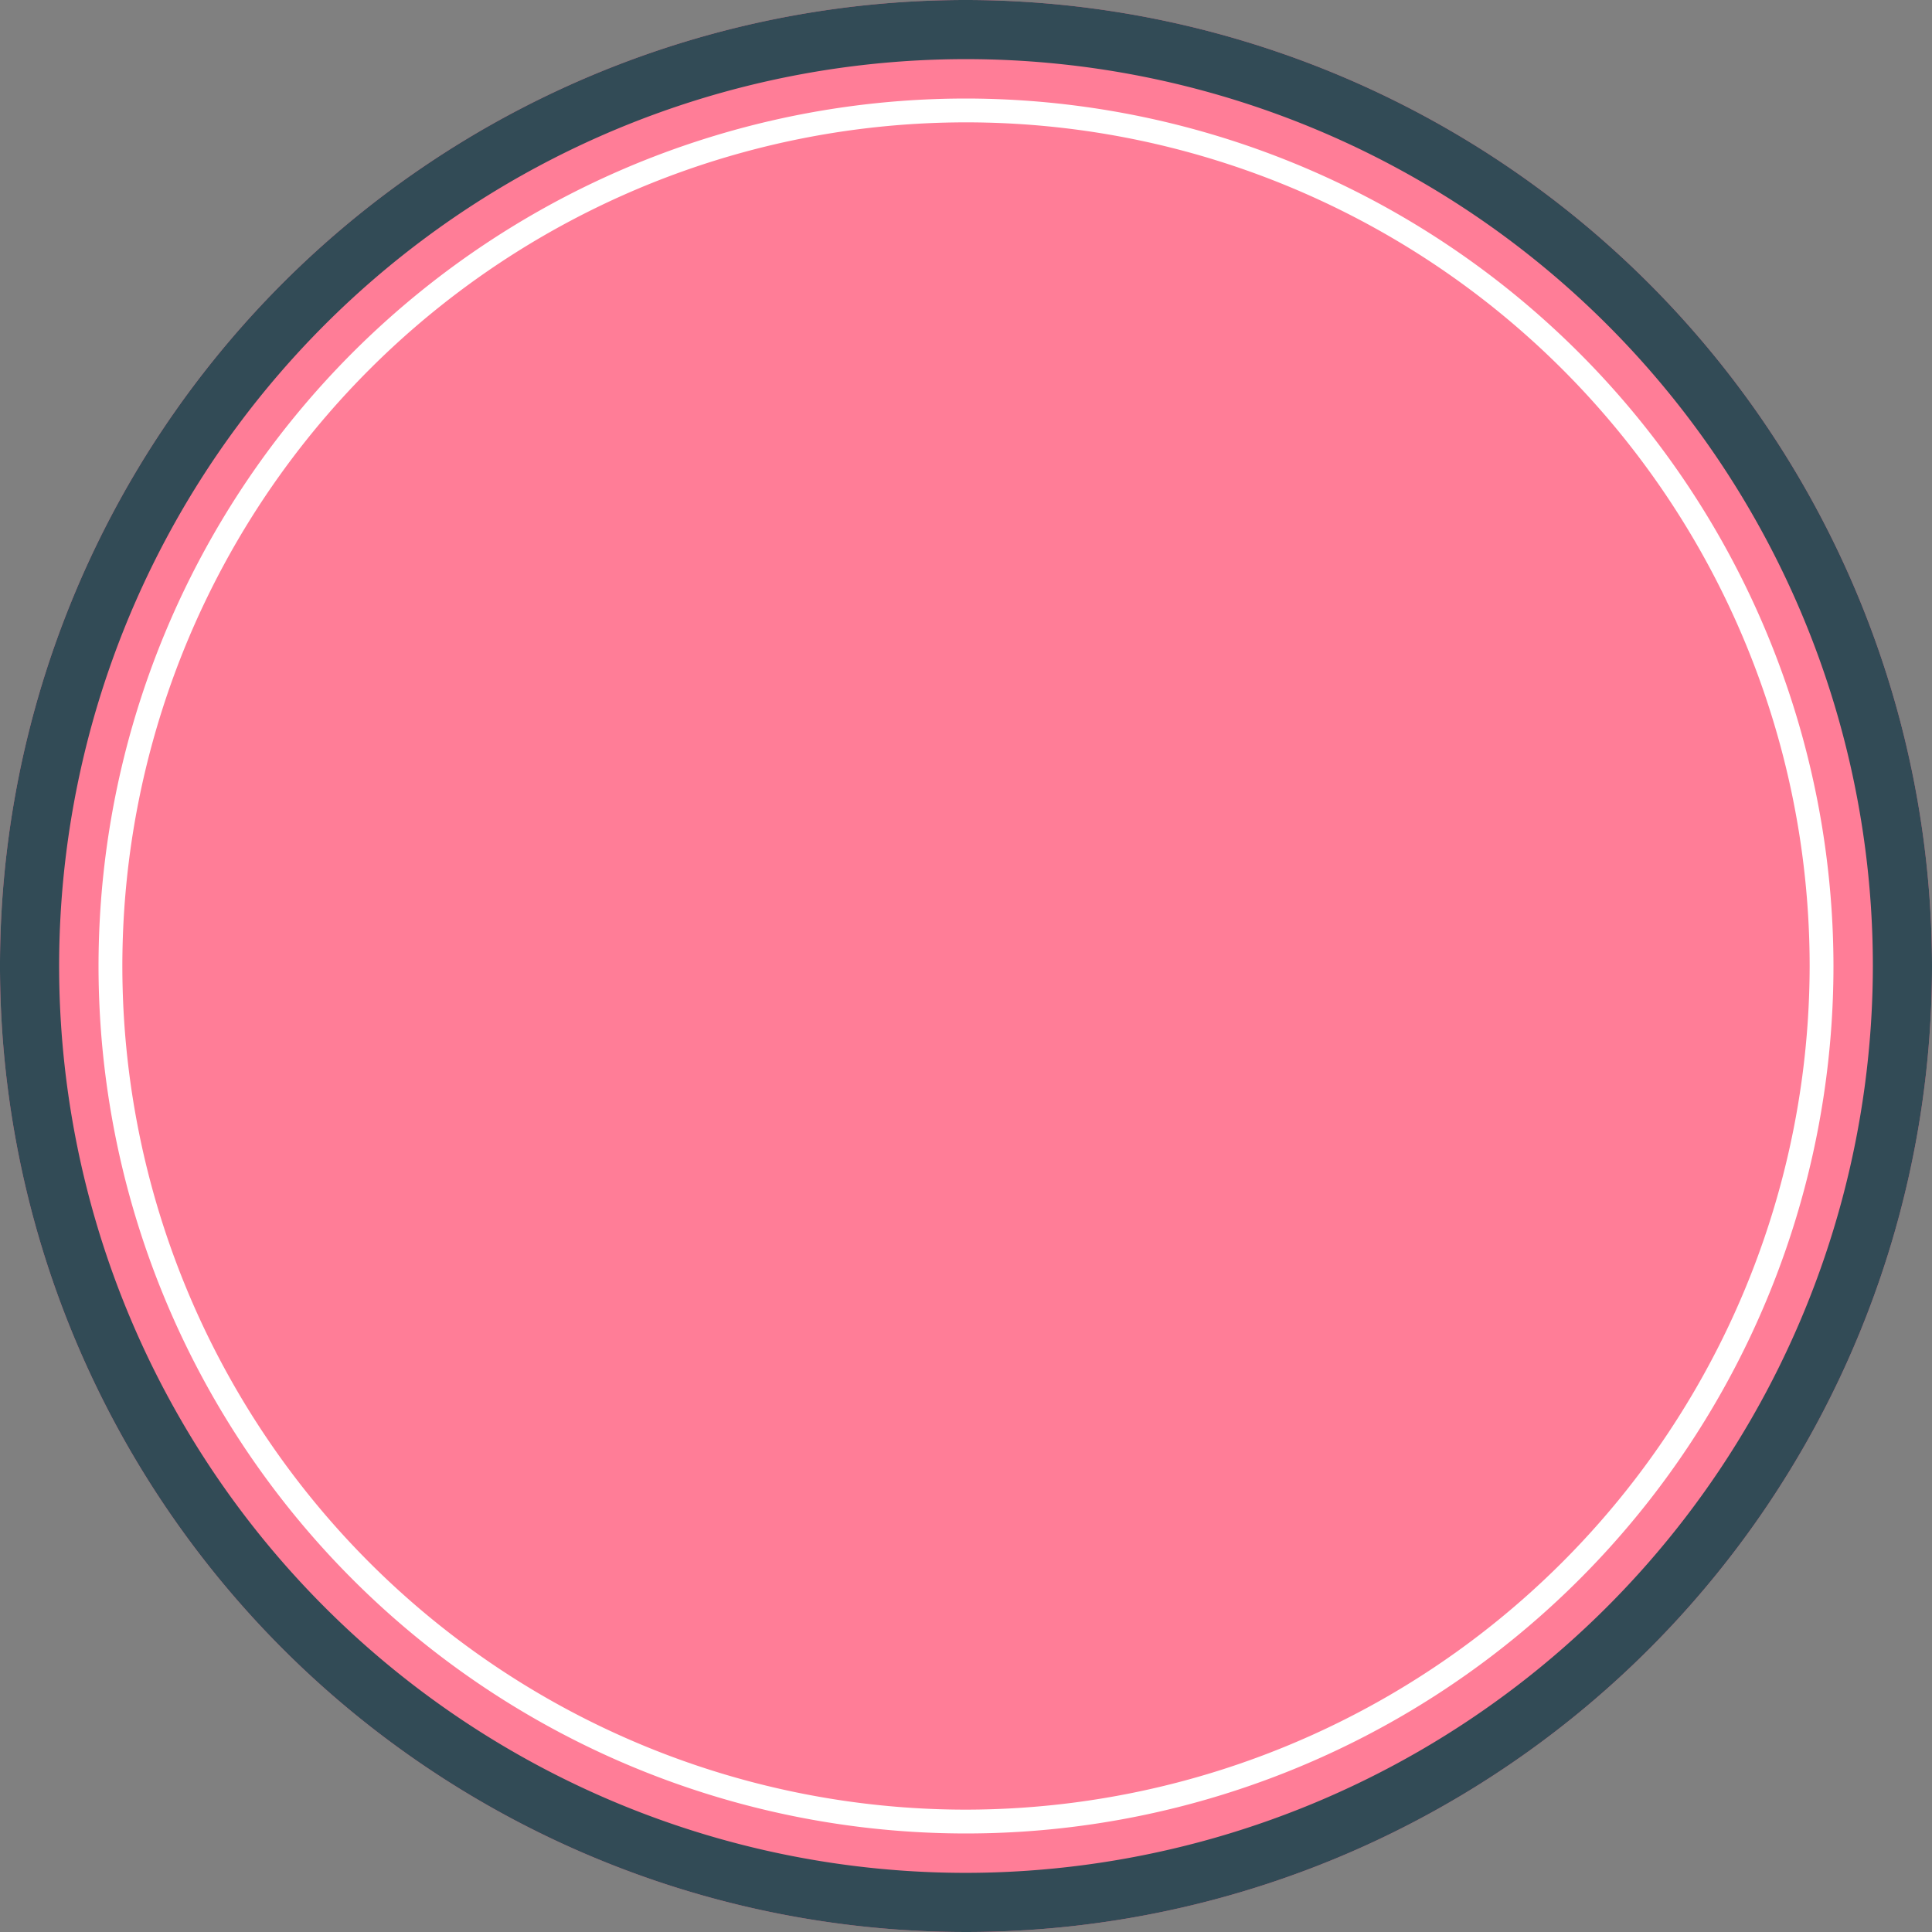 <svg xmlns="http://www.w3.org/2000/svg" viewBox="0 0 180 180"><rect x="0" y="0" width="180" height="180" fill="#808080" stroke="none"/><defs><style>.cls-1{fill:#ff7d97;}.cls-2{fill:#324b56;}.cls-3{fill:#fff;}</style></defs><title>Frames 09</title><g id="Calque_2" data-name="Calque 2"><g id="LABEL_09" data-name="LABEL 09"><path class="cls-1" d="M90,0a90,90,0,1,0,90,90A90.1,90.1,0,0,0,90,0Z"/><path class="cls-2" d="M90,0a90,90,0,1,0,90,90A90.1,90.1,0,0,0,90,0Zm0,174.49A84.49,84.49,0,1,1,174.49,90,84.58,84.58,0,0,1,90,174.49Z"/><path class="cls-3" d="M90,9.18A80.82,80.82,0,1,0,170.82,90,80.9,80.9,0,0,0,90,9.18ZM90,168.6A78.6,78.6,0,1,1,168.6,90,78.69,78.69,0,0,1,90,168.6Z"/></g></g></svg>